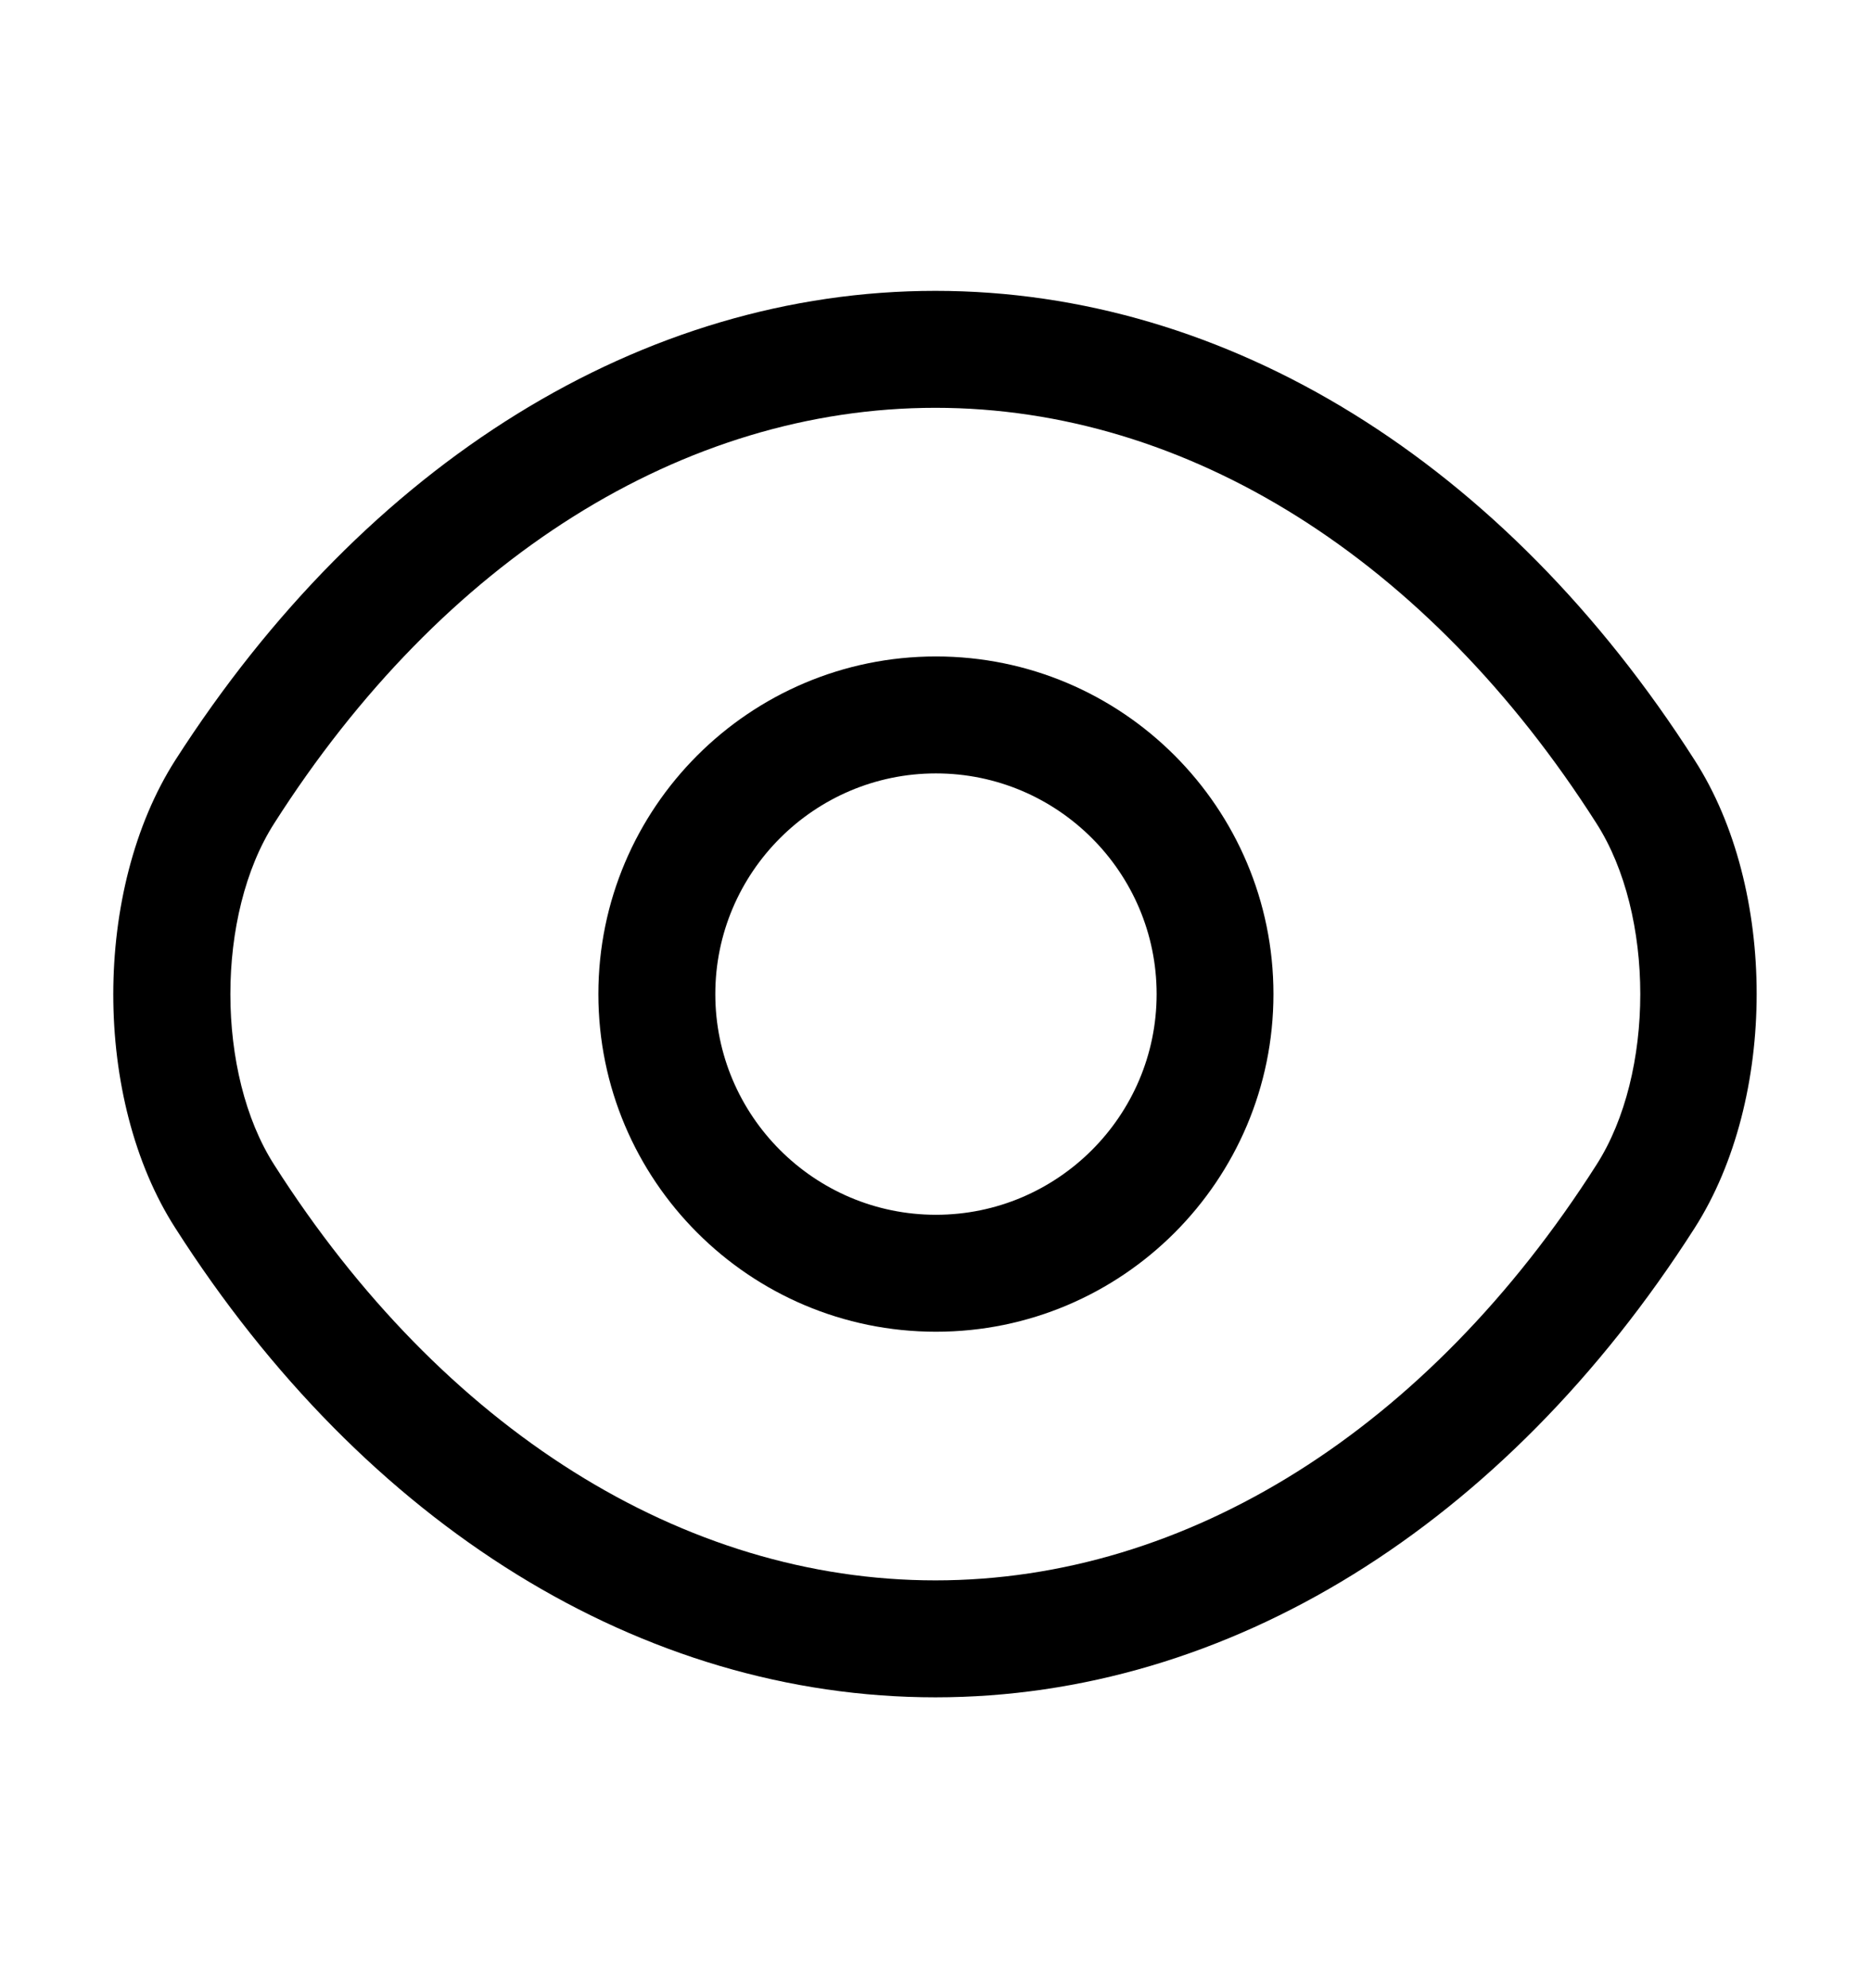 <svg width="16" height="17" viewBox="0 0 16 17" fill="none" xmlns="http://www.w3.org/2000/svg">
<path d="M8.004 11.387C6.411 11.387 5.117 10.093 5.117 8.5C5.117 6.907 6.411 5.613 8.004 5.613C9.597 5.613 10.89 6.907 10.89 8.5C10.89 10.093 9.597 11.387 8.004 11.387ZM8.004 6.613C6.964 6.613 6.117 7.46 6.117 8.5C6.117 9.54 6.964 10.387 8.004 10.387C9.044 10.387 9.891 9.54 9.891 8.5C9.891 7.46 9.044 6.613 8.004 6.613Z" fill="currentColor"/>
<path d="M7.999 14.513C5.492 14.513 3.125 13.047 1.499 10.5C0.792 9.4 0.792 7.607 1.499 6.5C3.132 3.953 5.499 2.487 7.999 2.487C10.499 2.487 12.865 3.953 14.492 6.5C15.199 7.6 15.199 9.393 14.492 10.5C12.865 13.047 10.499 14.513 7.999 14.513ZM7.999 3.487C5.845 3.487 3.785 4.78 2.345 7.04C1.845 7.82 1.845 9.18 2.345 9.96C3.785 12.22 5.845 13.513 7.999 13.513C10.152 13.513 12.212 12.22 13.652 9.96C14.152 9.18 14.152 7.82 13.652 7.04C12.212 4.78 10.152 3.487 7.999 3.487Z" fill="currentColor"/>
</svg>
